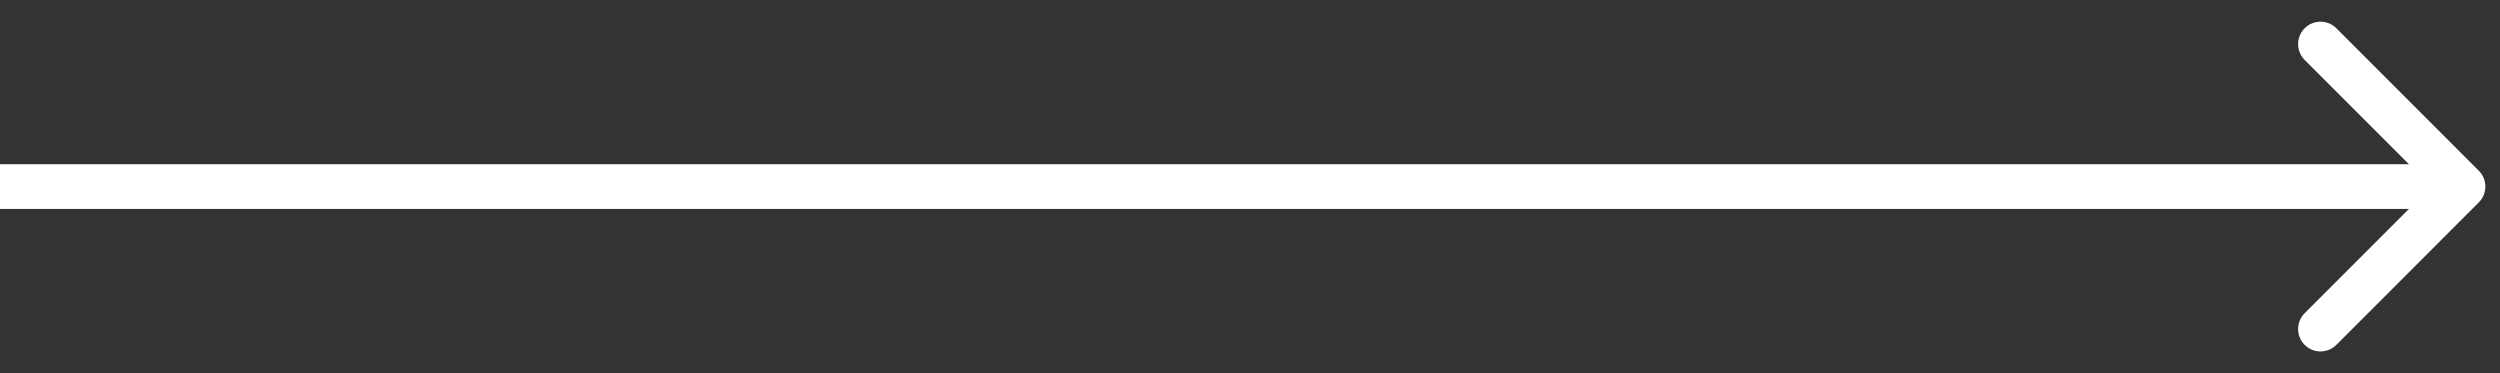 <svg width="67" height="10" viewBox="0 0 67 10" fill="none" xmlns="http://www.w3.org/2000/svg">
<rect x="0" y="0" width="67" height="10" fill="#333333" stroke="none"/>
<path d="M66.432 5.424C66.666 5.19 66.666 4.81 66.432 4.576L62.614 0.757C62.379 0.523 61.999 0.523 61.765 0.757C61.531 0.992 61.531 1.372 61.765 1.606L65.159 5L61.765 8.394C61.531 8.628 61.531 9.008 61.765 9.243C61.999 9.477 62.379 9.477 62.614 9.243L66.432 5.424ZM0 5.6H66.008V4.4H0V5.6Z" fill="white"/>
</svg>
